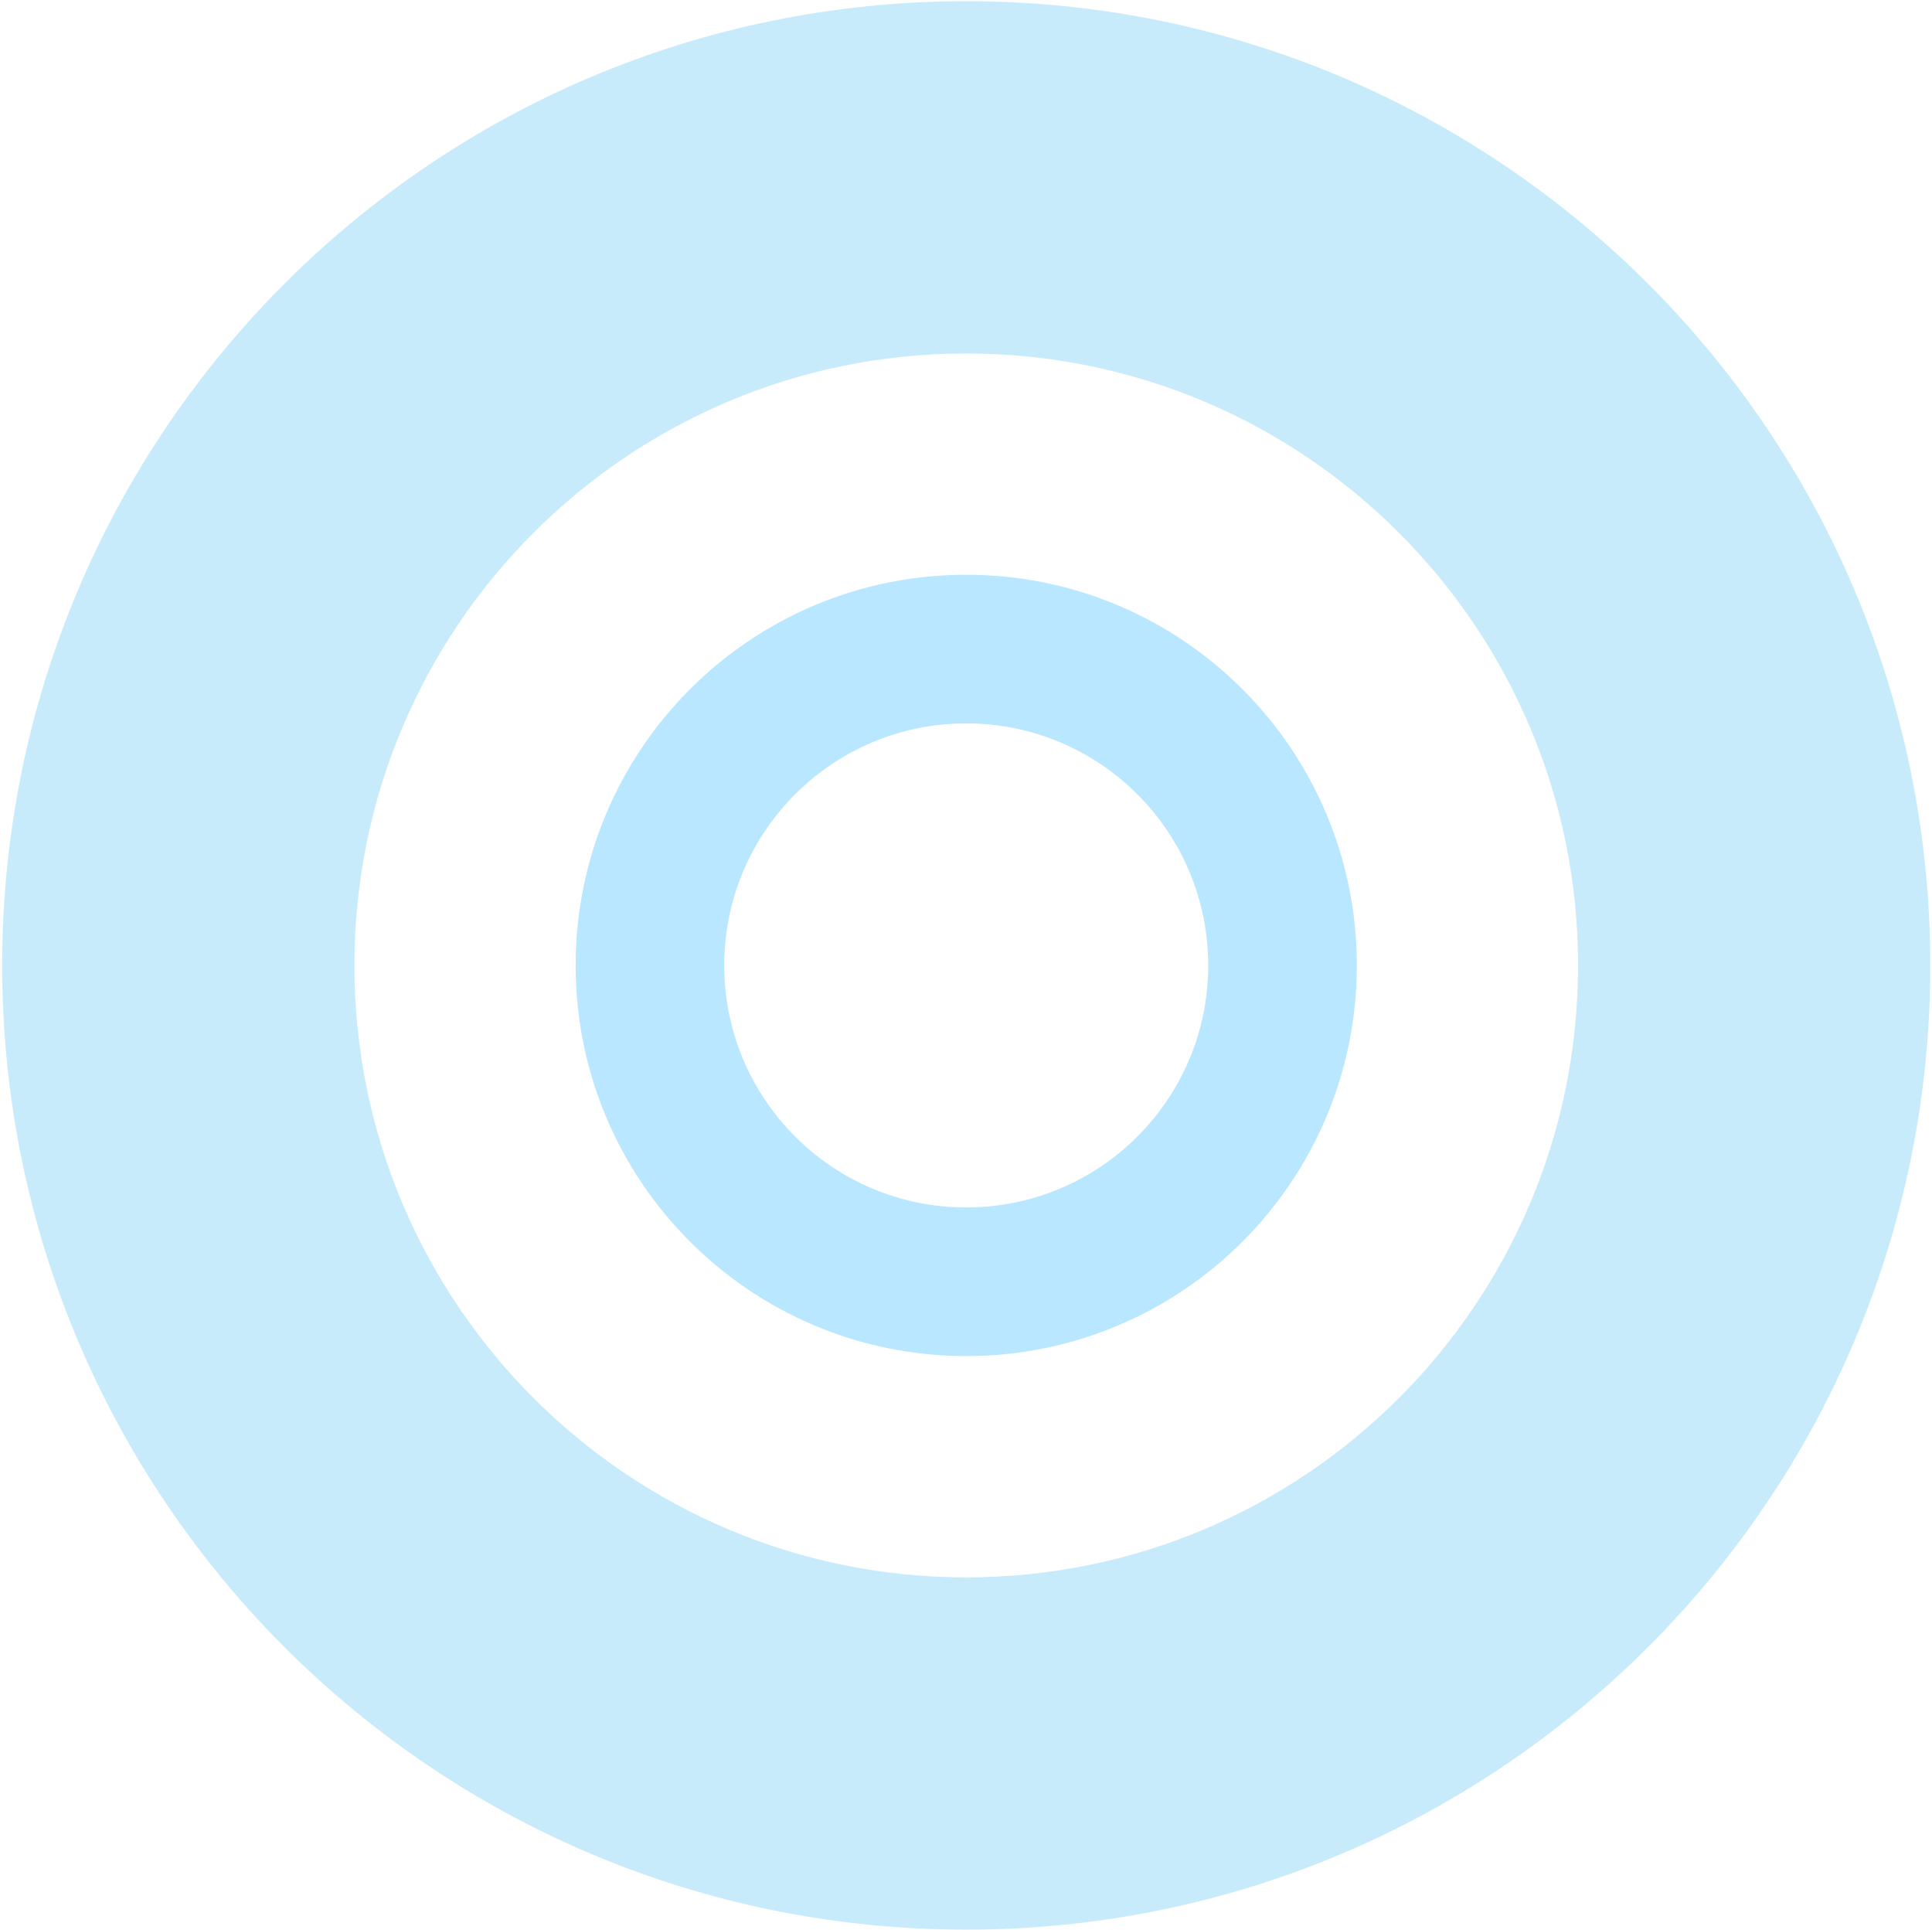 <svg width="857" height="856" viewBox="0 0 857 856" fill="none" xmlns="http://www.w3.org/2000/svg">
<path d="M601.865 428.172C601.865 523.861 524.294 601.433 428.605 601.433C332.915 601.433 255.344 523.861 255.344 428.172C255.344 332.483 332.915 254.911 428.605 254.911C524.294 254.911 601.865 332.483 601.865 428.172ZM321.263 428.172C321.263 487.455 369.321 535.514 428.605 535.514C487.888 535.514 535.947 487.455 535.947 428.172C535.947 368.889 487.888 320.83 428.605 320.83C369.321 320.83 321.263 368.889 321.263 428.172Z" fill="#89D7FF" fill-opacity="0.6"/>
<path d="M856.241 428.172C856.241 664.349 664.781 855.808 428.604 855.808C192.427 855.808 0.968 664.349 0.968 428.172C0.968 191.995 192.427 0.536 428.604 0.536C664.781 0.536 856.241 191.995 856.241 428.172ZM157.211 428.172C157.211 578.059 278.718 699.566 428.604 699.566C578.491 699.566 699.998 578.059 699.998 428.172C699.998 278.285 578.491 156.778 428.604 156.778C278.718 156.778 157.211 278.285 157.211 428.172Z" fill="#26B0F7" fill-opacity="0.25"/>
</svg>

